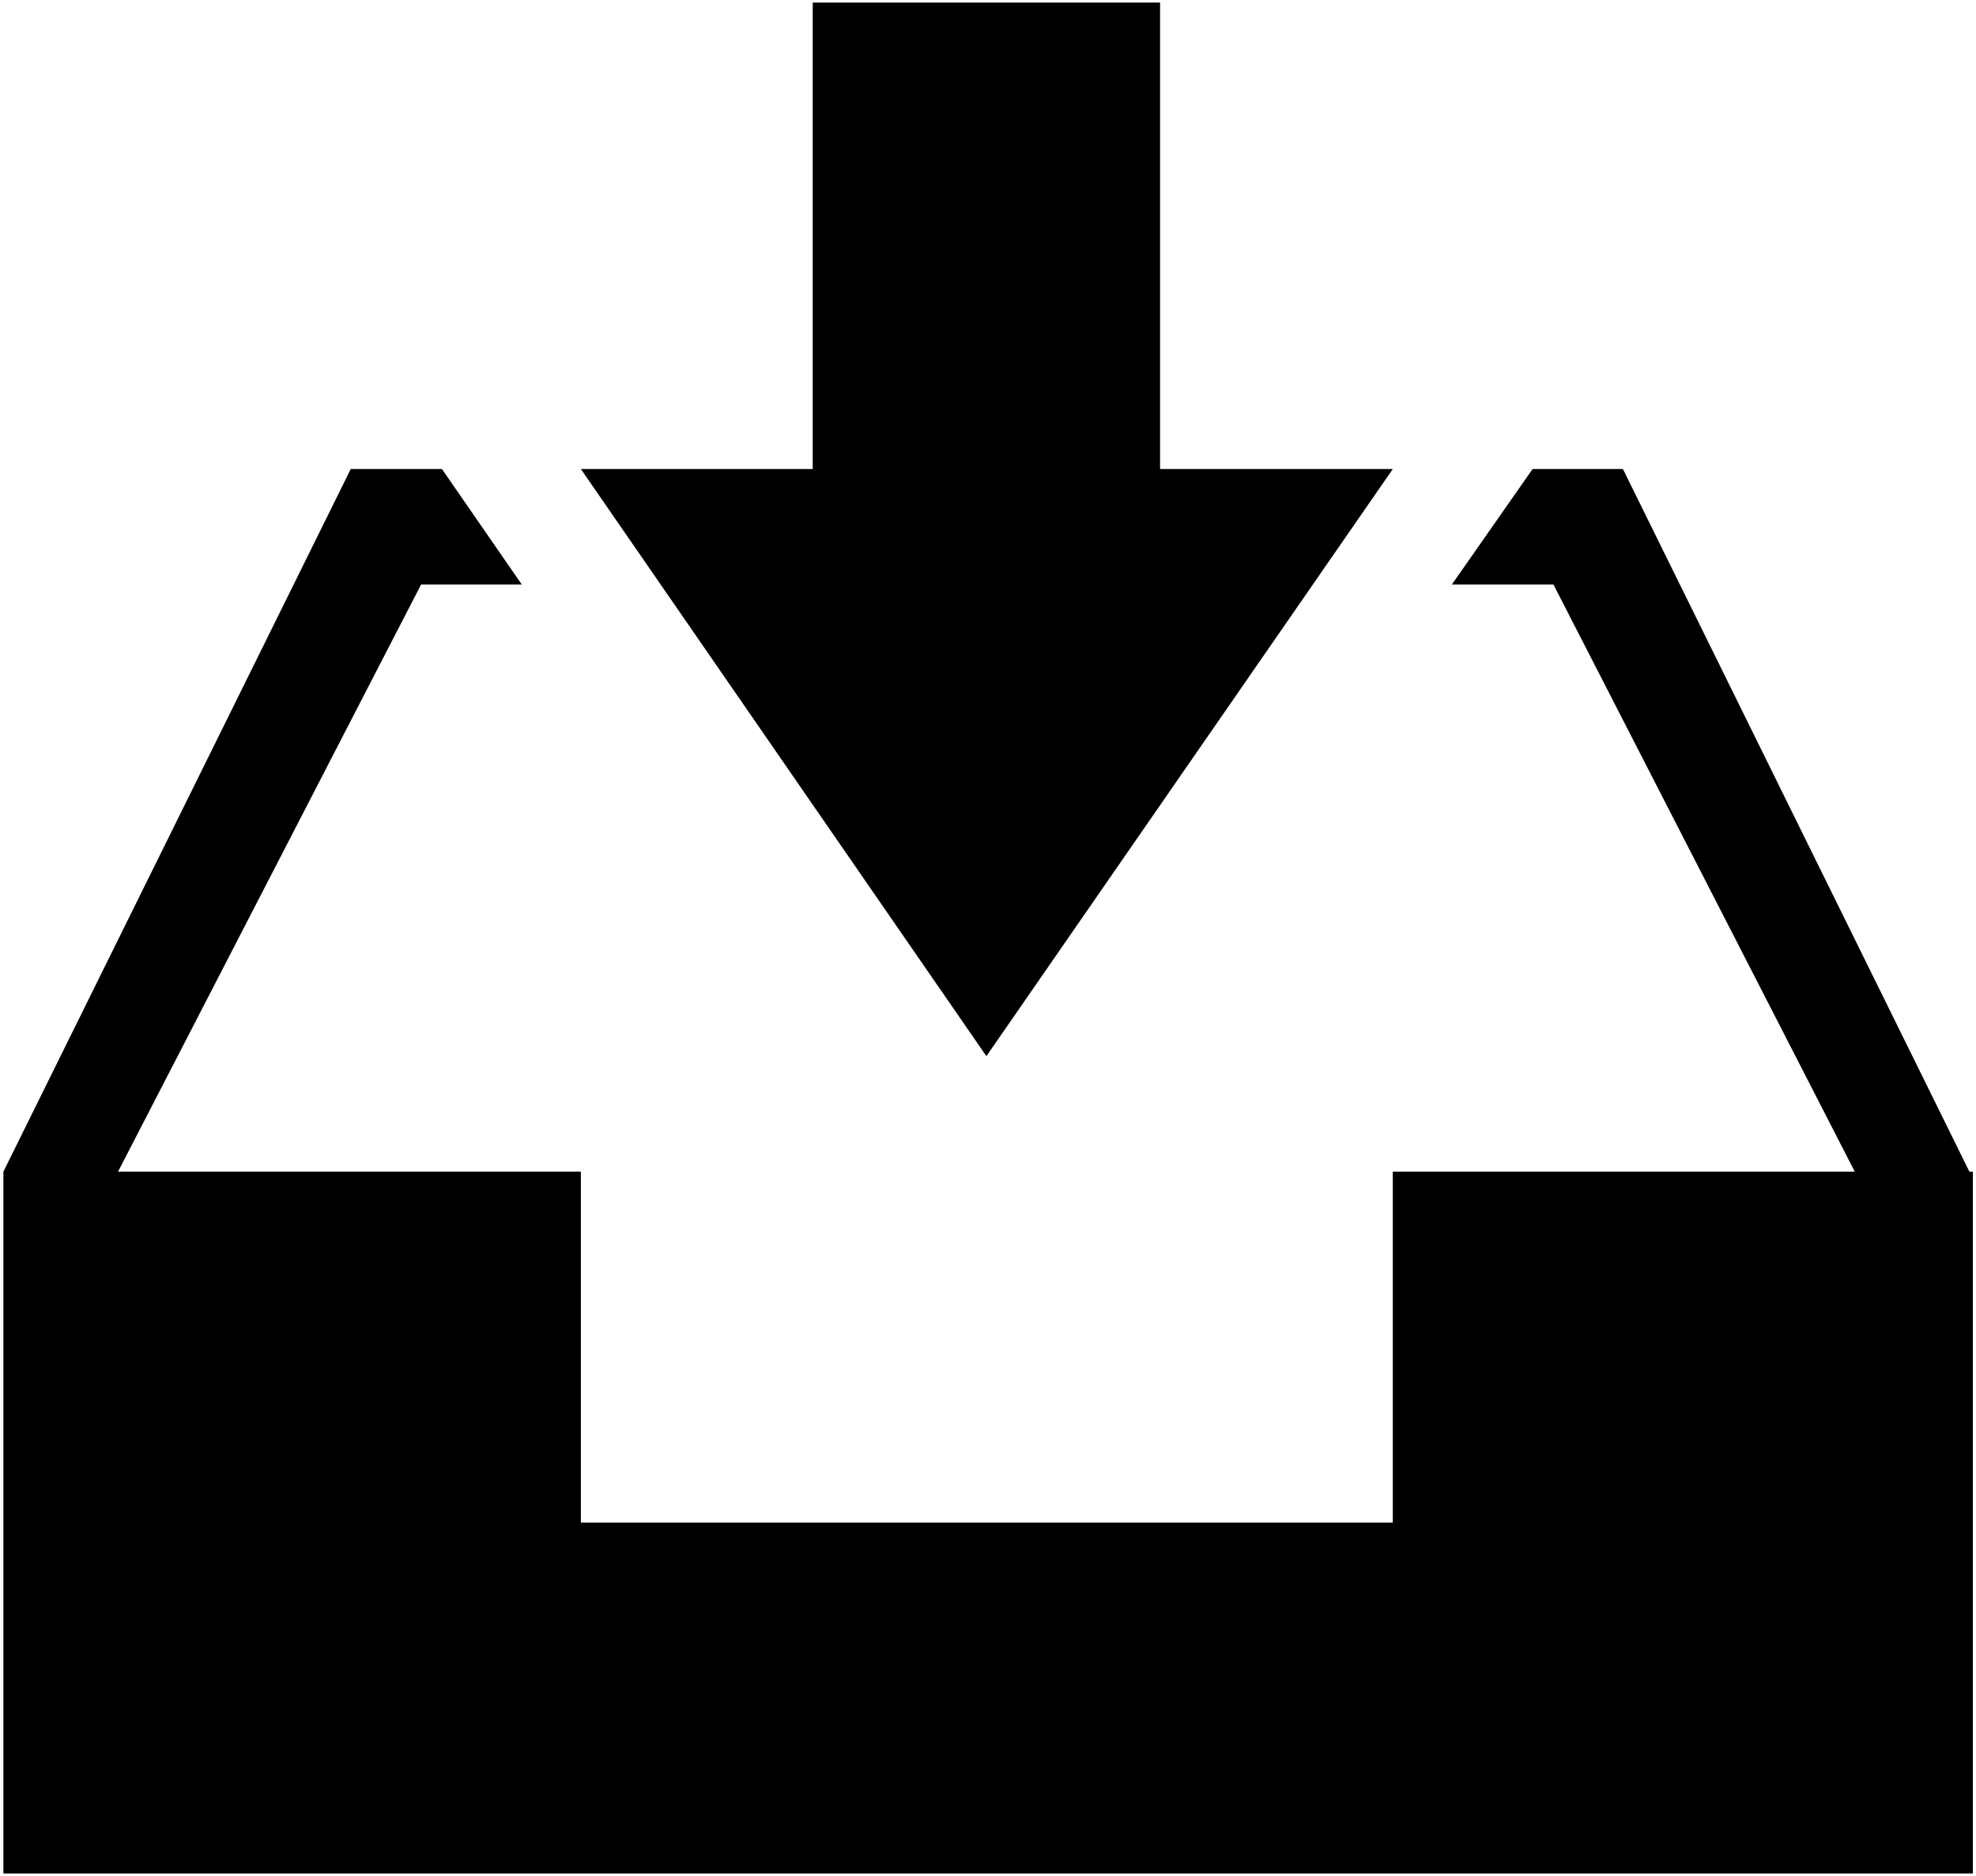 <svg xmlns="http://www.w3.org/2000/svg" xmlns:v="http://schemas.microsoft.com/visio/2003/SVGExtensions/" width=".316in" height=".3in" viewBox="0 0 22.737 21.603" color-interpolation-filters="sRGB" class="st2"><v:documentProperties v:langID="1033" v:metric="true" v:viewMarkup="false"/><style type="text/css"><![CDATA[
		.st1 {fill:#000000;stroke:none;stroke-linecap:butt;stroke-width:0.03}
		.st2 {fill:none;fill-rule:evenodd;font-size:12px;overflow:visible;stroke-linecap:square;stroke-miterlimit:3}
	]]></style><g v:mID="0" v:index="1" v:groupContext="foregroundPage"><title>Page-1</title><v:pageProperties v:drawingScale=".039" v:pageScale=".039" v:drawingUnits="24" v:shadowOffsetX="8.504" v:shadowOffsetY="-8.504"/><g id="shape34-1" v:mID="34" v:groupContext="shape" transform="translate(.03 -.03)"><title>Message service 1</title><path d="M22.68 13.52v8.08H0v-8.08l4-8.09h1.05l.92 1.33H4.81l-3.49 6.76H16v4.04H6.65v-4.04h14.67l-3.47-6.76h-1.17l.93-1.33h1.04l3.99 8.09h.04zm-9.36-8.09V.06h-4v5.37H6.65l4.67 6.76L16 5.43h-2.68z" class="st1"/></g></g></svg>